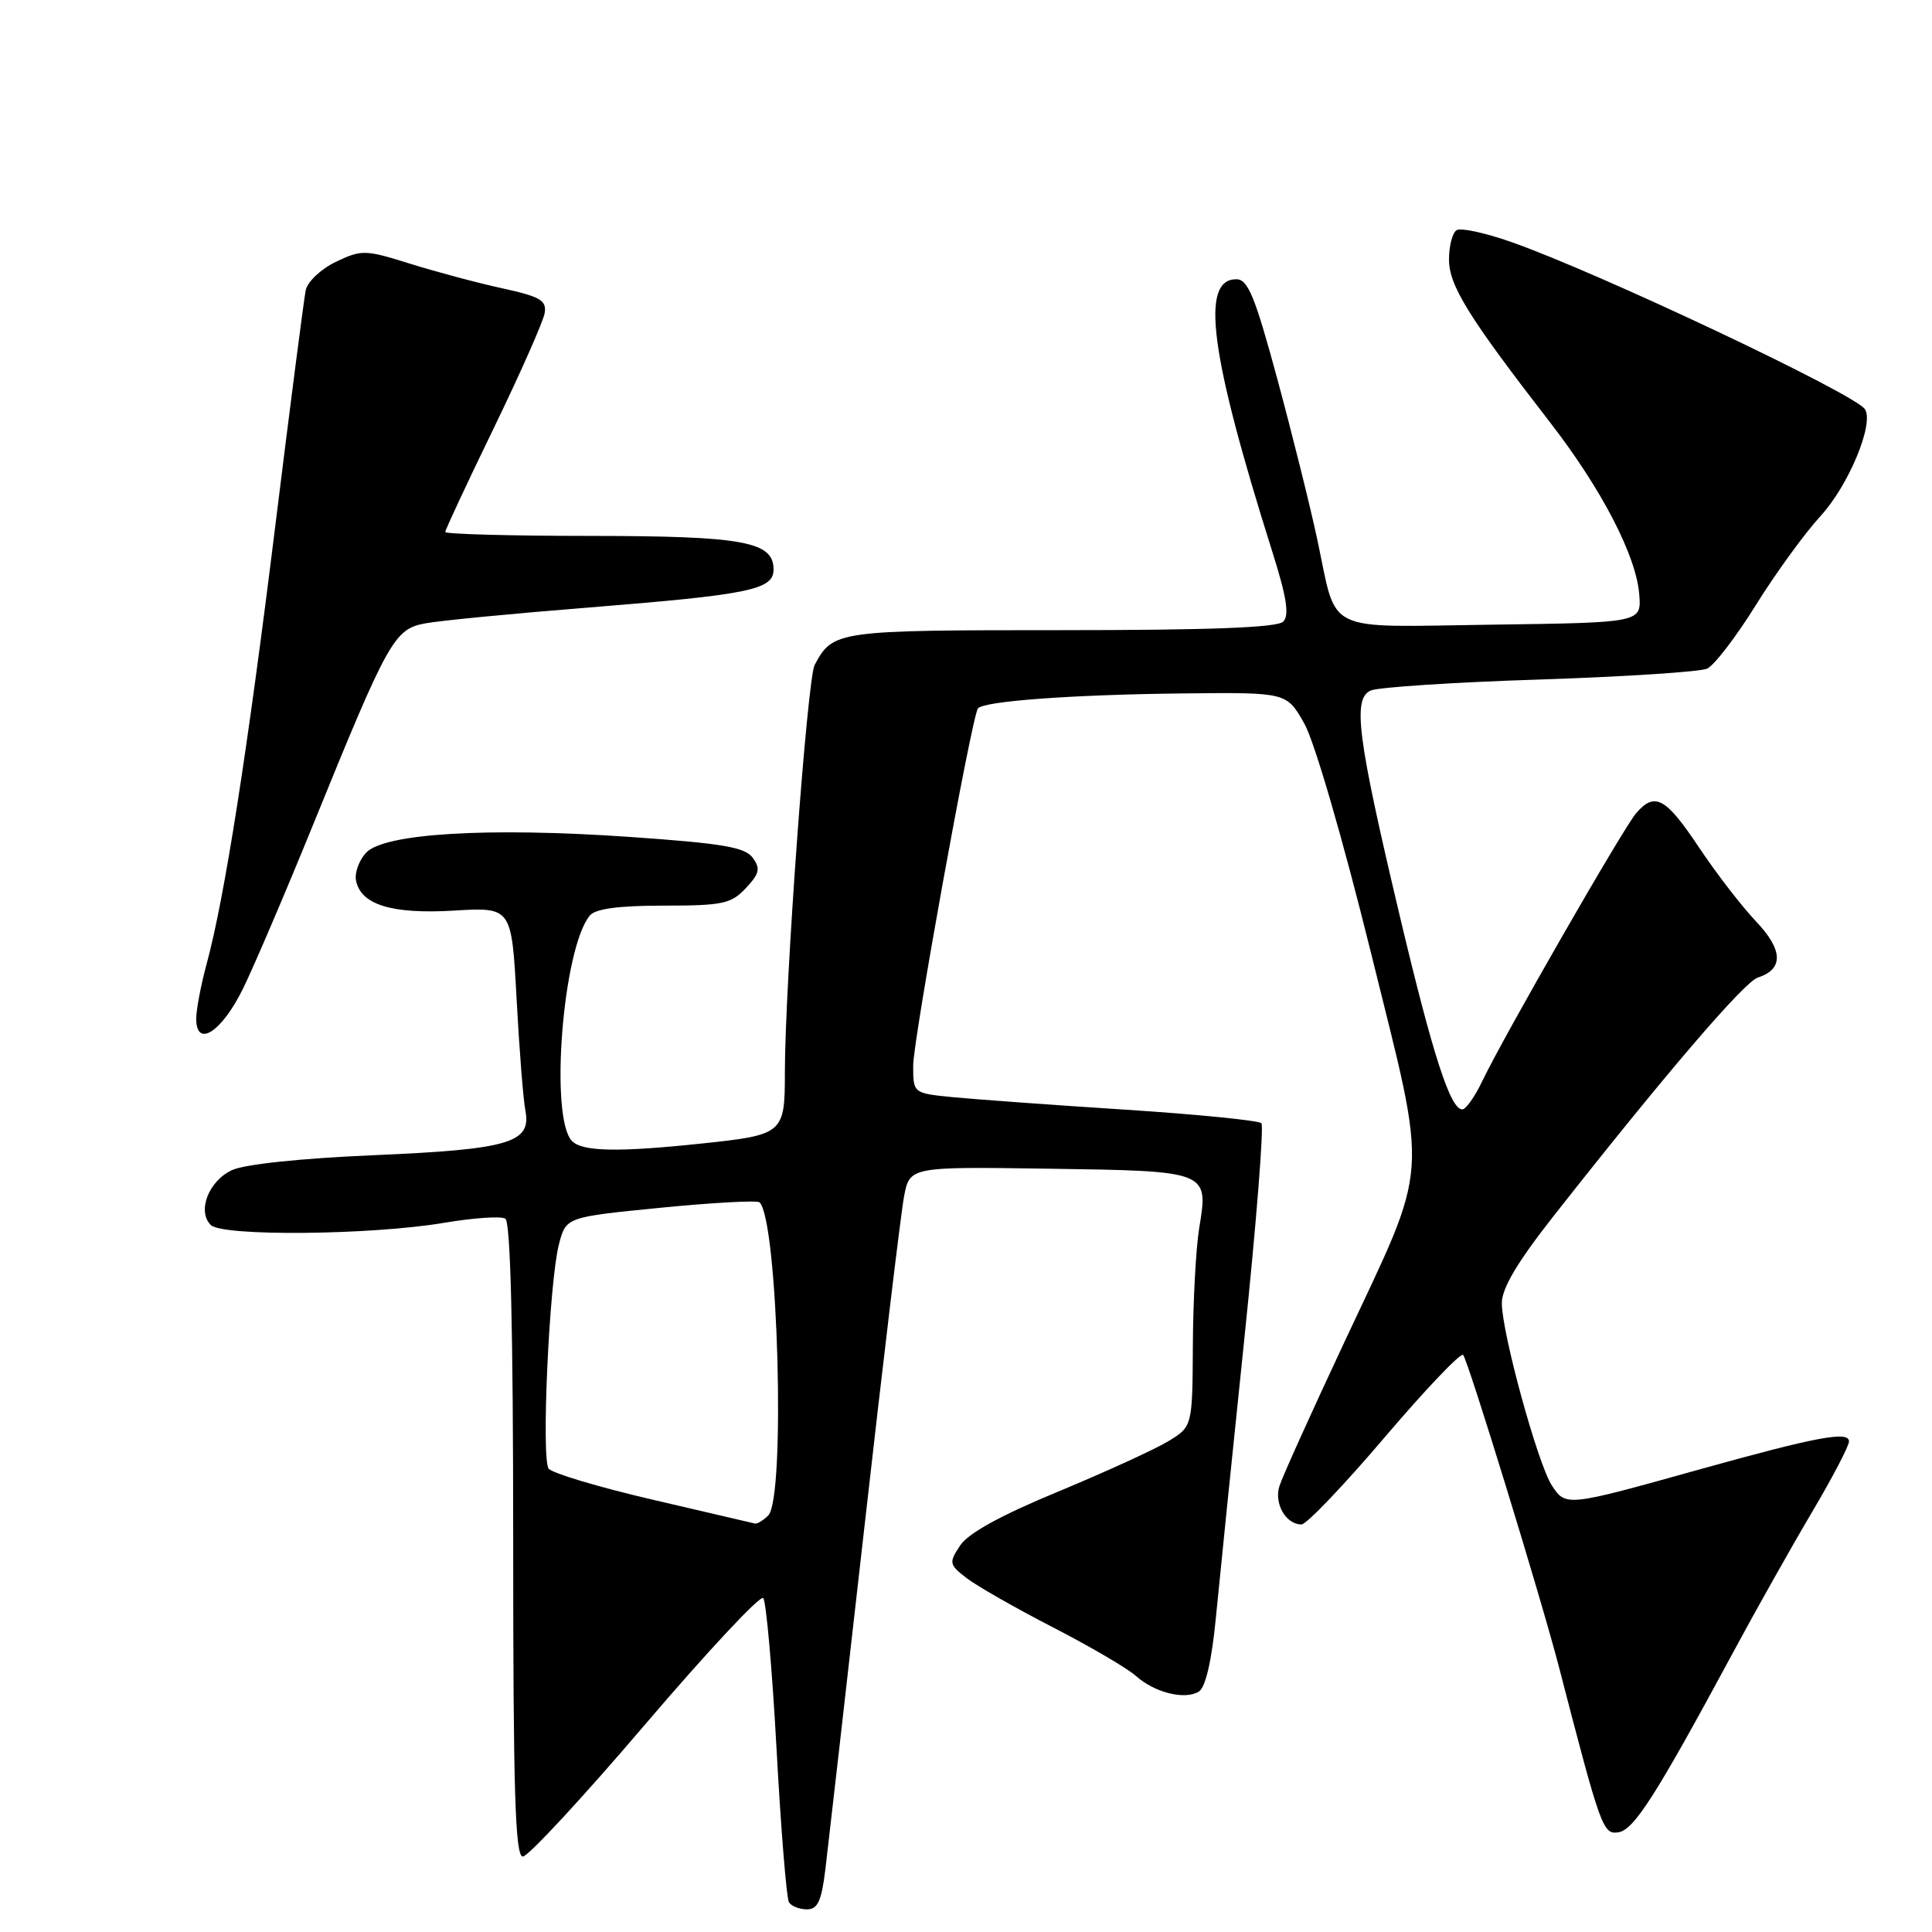 <?xml version="1.0" encoding="UTF-8" standalone="no"?>
<!DOCTYPE svg PUBLIC "-//W3C//DTD SVG 1.1//EN" "http://www.w3.org/Graphics/SVG/1.1/DTD/svg11.dtd" >
<svg xmlns="http://www.w3.org/2000/svg" xmlns:xlink="http://www.w3.org/1999/xlink" version="1.1" viewBox="0 0 256 256">
 <g >
 <path fill="currentColor"
d=" M 109.36 247.75 C 109.71 244.86 112.03 224.50 114.52 202.50 C 117.00 180.50 119.38 160.72 119.79 158.54 C 120.55 154.59 120.55 154.59 139.02 154.86 C 160.18 155.17 160.15 155.15 158.90 162.73 C 158.47 165.35 158.09 172.34 158.06 178.26 C 158.00 189.03 158.00 189.03 154.79 190.98 C 153.03 192.05 146.46 195.05 140.20 197.65 C 132.60 200.79 128.28 203.17 127.22 204.79 C 125.71 207.08 125.76 207.31 128.07 209.10 C 129.40 210.13 134.55 213.07 139.50 215.62 C 144.45 218.17 149.40 221.07 150.50 222.06 C 153.00 224.30 157.06 225.30 158.88 224.12 C 159.75 223.55 160.57 219.98 161.11 214.36 C 161.58 209.49 163.27 192.90 164.87 177.50 C 166.47 162.10 167.49 149.20 167.14 148.83 C 166.79 148.47 158.62 147.65 149.00 147.03 C 139.38 146.41 129.14 145.66 126.25 145.38 C 121.00 144.86 121.00 144.86 121.00 141.20 C 121.00 137.81 128.70 95.30 129.57 93.89 C 130.17 92.91 142.17 92.03 157.00 91.88 C 170.50 91.74 170.50 91.74 172.84 95.90 C 174.19 98.30 177.94 111.20 181.66 126.25 C 189.30 157.20 189.57 153.42 178.07 177.98 C 173.75 187.20 169.90 195.72 169.53 196.92 C 168.79 199.22 170.39 202.00 172.45 202.00 C 173.11 202.00 178.07 196.81 183.46 190.47 C 188.86 184.13 193.54 179.21 193.87 179.53 C 194.50 180.17 204.23 211.83 206.60 221.00 C 212.13 242.35 212.40 243.09 214.44 242.79 C 216.50 242.49 219.42 237.92 229.62 219.00 C 232.73 213.22 237.47 204.81 240.14 200.30 C 242.81 195.79 245.00 191.60 245.00 191.00 C 245.00 189.57 240.72 190.38 225.00 194.76 C 207.58 199.63 207.47 199.64 205.64 196.85 C 203.77 194.01 199.01 176.63 199.00 172.68 C 199.00 170.71 201.04 167.27 205.75 161.27 C 220.54 142.45 231.12 130.10 232.92 129.53 C 236.36 128.43 236.28 125.87 232.67 122.08 C 230.80 120.11 227.39 115.69 225.10 112.25 C 220.71 105.67 219.27 104.89 216.80 107.75 C 215.10 109.71 199.18 137.44 196.41 143.25 C 195.43 145.31 194.24 147.00 193.76 147.00 C 192.18 147.00 189.86 139.83 185.49 121.42 C 179.84 97.60 179.19 92.55 181.65 91.49 C 182.67 91.06 192.72 90.40 204.00 90.04 C 215.28 89.67 225.27 89.02 226.20 88.60 C 227.14 88.17 230.05 84.38 232.67 80.16 C 235.29 75.95 239.14 70.65 241.23 68.38 C 244.94 64.34 248.35 56.16 247.12 54.23 C 245.84 52.21 211.80 36.12 200.26 32.07 C 196.82 30.86 193.56 30.15 193.01 30.50 C 192.45 30.84 192.00 32.59 192.00 34.39 C 192.00 37.84 194.60 42.03 205.37 55.94 C 212.22 64.79 216.81 73.63 217.21 78.77 C 217.50 82.50 217.50 82.50 197.80 82.77 C 175.06 83.08 177.25 84.15 174.55 71.50 C 173.61 67.10 171.23 57.54 169.26 50.25 C 166.29 39.27 165.36 37.00 163.82 37.00 C 159.01 37.00 160.33 46.93 168.58 73.08 C 170.50 79.16 170.87 81.53 170.03 82.37 C 169.24 83.16 160.32 83.50 140.60 83.50 C 110.85 83.50 110.37 83.57 107.95 88.10 C 106.96 89.94 104.00 130.48 104.00 142.16 C 104.00 150.21 103.80 150.38 93.00 151.52 C 81.96 152.69 77.20 152.60 75.81 151.21 C 72.79 148.19 74.56 125.65 78.15 121.32 C 78.90 120.41 81.96 120.00 87.95 120.00 C 95.75 120.00 96.88 119.76 98.82 117.69 C 100.64 115.75 100.79 115.10 99.74 113.66 C 98.71 112.25 95.72 111.75 83.49 110.90 C 64.60 109.59 50.83 110.43 48.49 113.01 C 47.57 114.02 46.98 115.66 47.17 116.65 C 47.79 119.88 51.89 121.15 60.15 120.66 C 67.79 120.20 67.79 120.20 68.45 132.35 C 68.81 139.03 69.33 145.71 69.62 147.18 C 70.43 151.43 67.47 152.30 49.50 153.07 C 39.93 153.48 32.38 154.27 30.73 155.05 C 27.64 156.49 26.10 160.50 27.93 162.32 C 29.46 163.85 49.18 163.66 58.84 162.03 C 62.74 161.37 66.39 161.12 66.96 161.48 C 67.65 161.90 68.00 176.11 68.00 204.06 C 68.00 237.42 68.26 246.00 69.28 246.00 C 69.98 246.00 77.27 238.13 85.48 228.50 C 93.69 218.88 100.73 211.34 101.13 211.75 C 101.52 212.16 102.32 221.19 102.90 231.81 C 103.48 242.44 104.22 251.55 104.54 252.06 C 104.86 252.58 105.93 253.00 106.92 253.00 C 108.35 253.00 108.85 251.91 109.36 247.75 Z  M 32.20 131.00 C 33.68 127.97 37.91 118.08 41.60 109.00 C 51.44 84.80 52.24 83.36 56.34 82.60 C 58.23 82.24 68.04 81.29 78.14 80.49 C 99.35 78.79 102.50 78.14 102.50 75.46 C 102.50 71.76 98.54 71.03 78.25 71.01 C 67.66 71.01 59.00 70.77 59.00 70.49 C 59.00 70.20 61.89 64.02 65.42 56.74 C 68.95 49.46 71.98 42.60 72.17 41.50 C 72.45 39.80 71.61 39.31 66.50 38.19 C 63.20 37.47 57.71 36.00 54.30 34.93 C 48.39 33.08 47.92 33.07 44.51 34.69 C 42.55 35.63 40.75 37.32 40.51 38.45 C 40.28 39.58 38.47 53.55 36.50 69.50 C 32.76 99.77 29.76 118.92 27.40 127.65 C 26.63 130.49 26.00 133.78 26.00 134.98 C 26.00 138.93 29.37 136.76 32.20 131.00 Z  M 86.50 198.72 C 79.35 197.06 73.14 195.20 72.70 194.60 C 71.70 193.24 72.78 169.83 74.06 164.88 C 75.00 161.27 75.00 161.27 87.57 160.03 C 94.48 159.35 100.37 159.03 100.65 159.32 C 103.10 161.76 104.11 198.49 101.80 200.80 C 101.14 201.46 100.35 201.94 100.05 201.88 C 99.75 201.81 93.65 200.39 86.50 198.72 Z "/>
</g>
</svg>